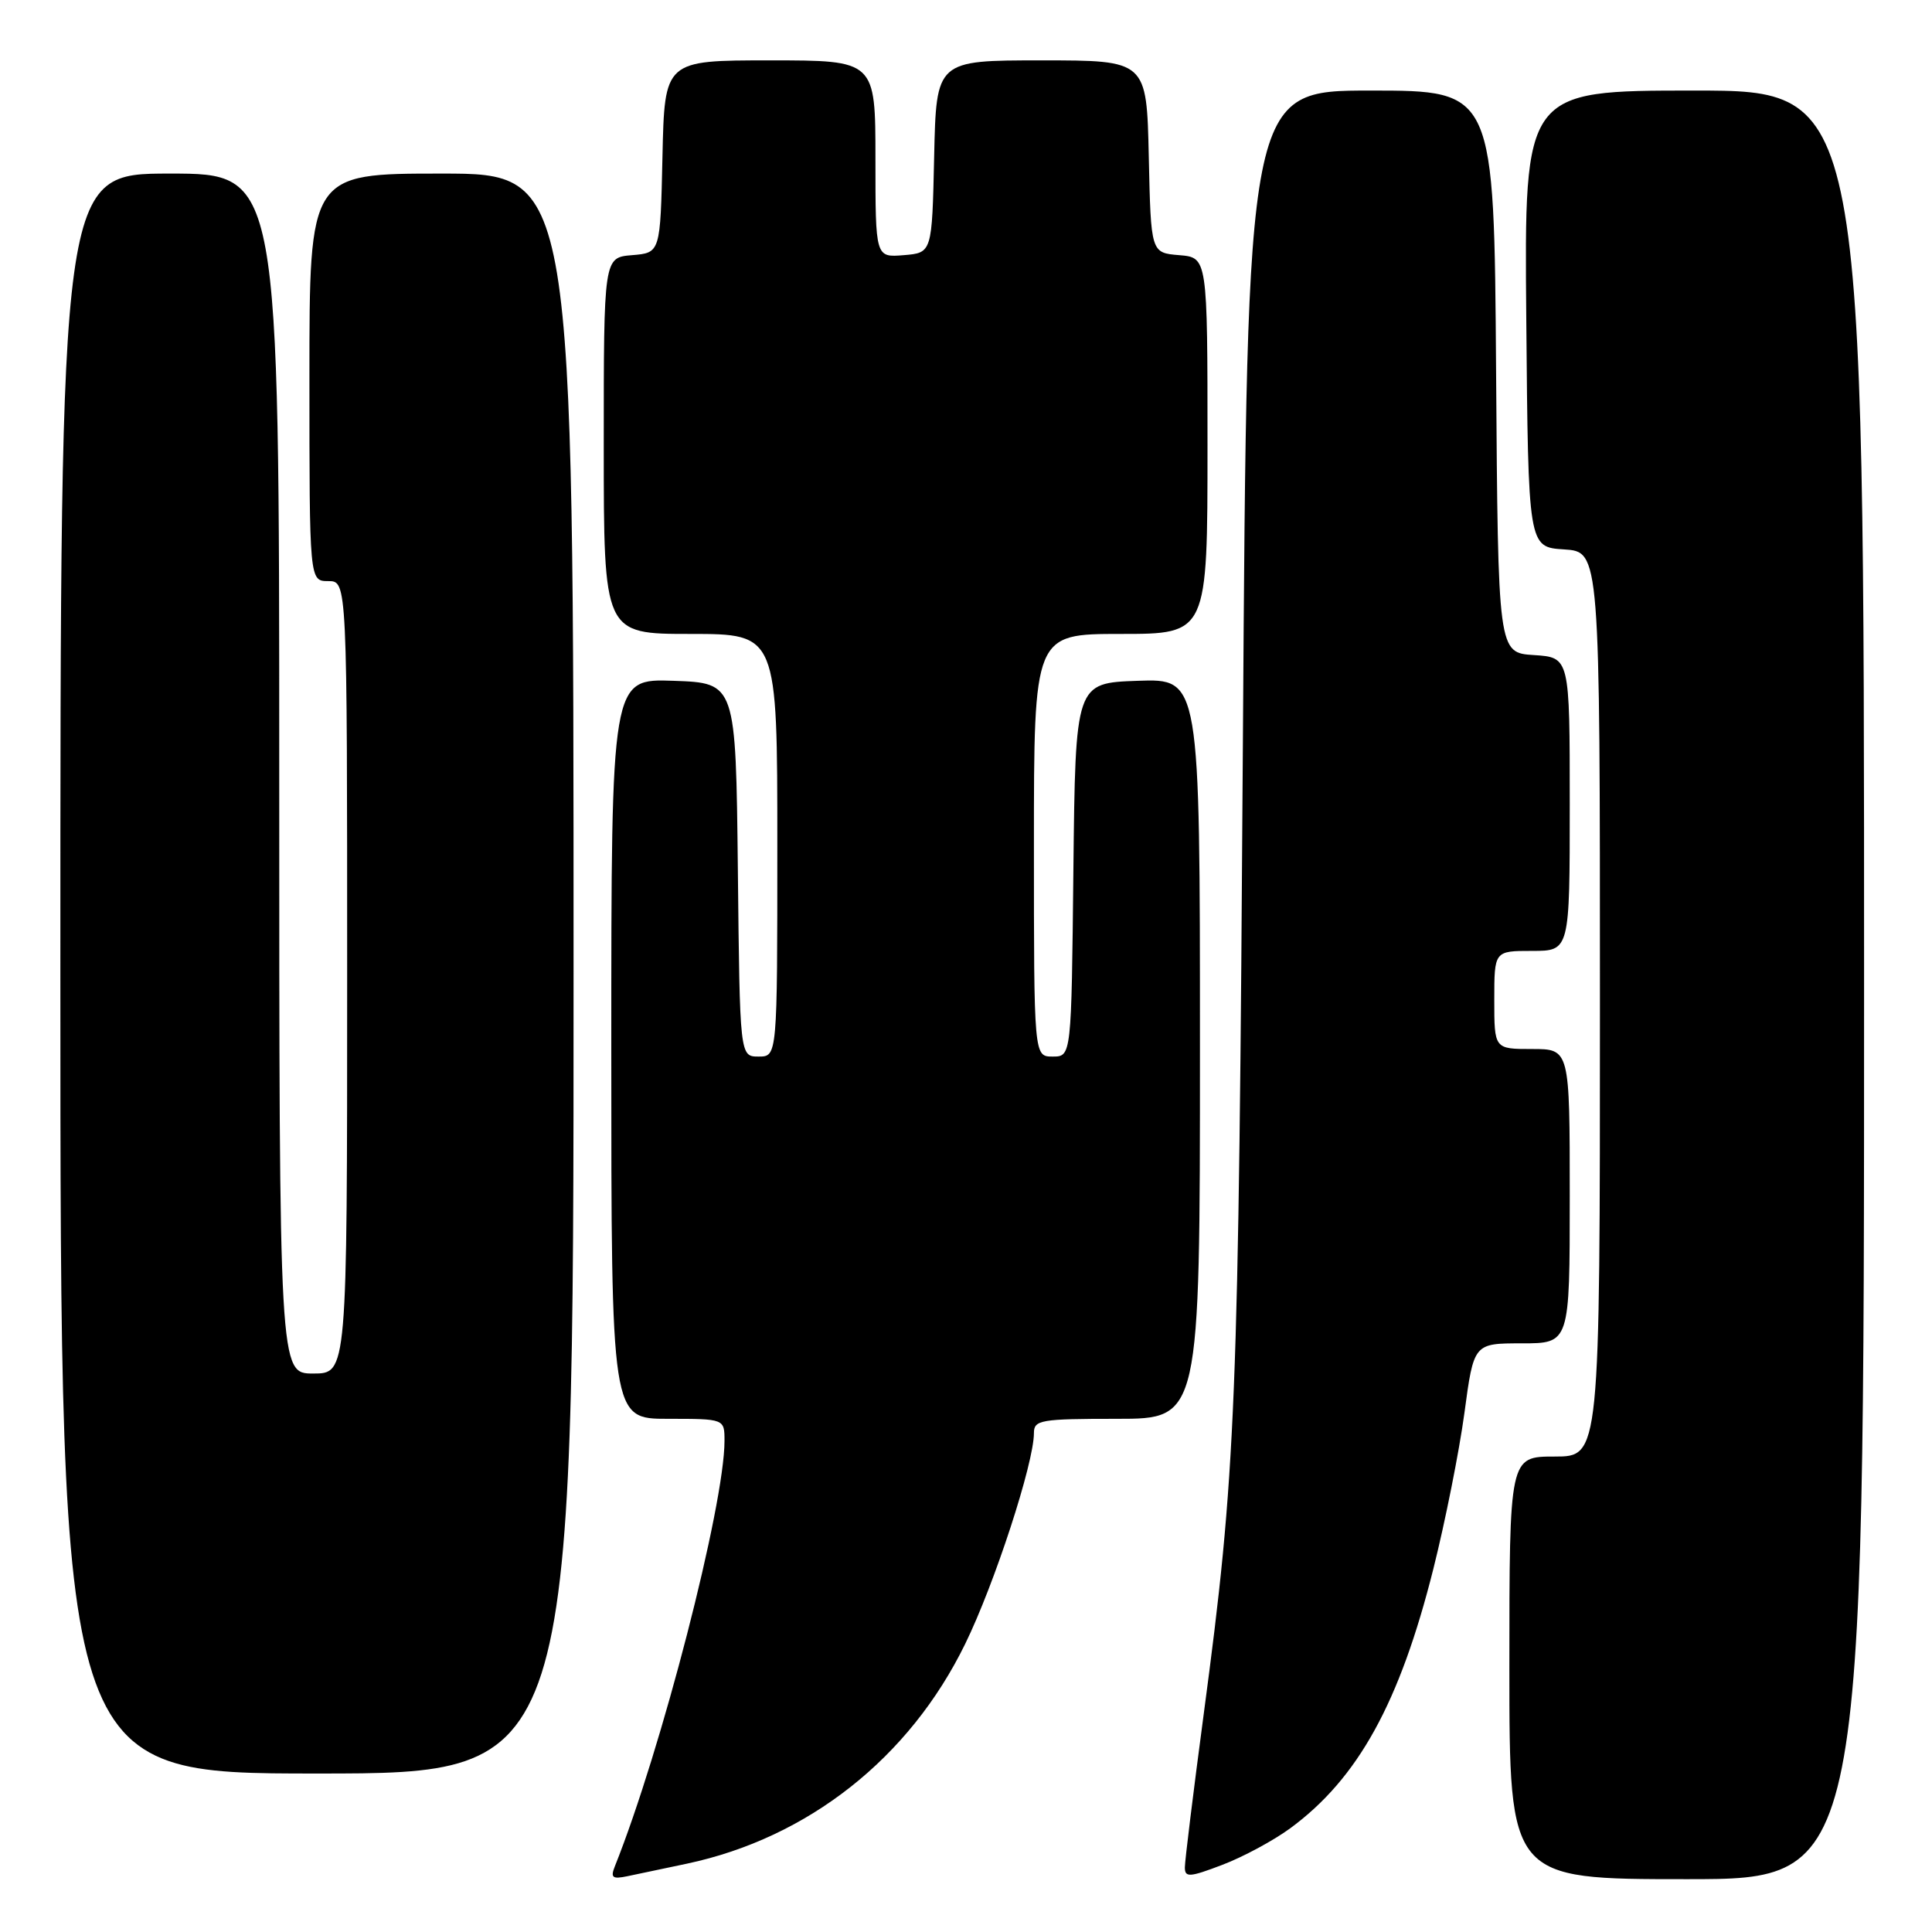 <?xml version="1.0" encoding="UTF-8" standalone="no"?>
<!DOCTYPE svg PUBLIC "-//W3C//DTD SVG 1.1//EN" "http://www.w3.org/Graphics/SVG/1.1/DTD/svg11.dtd" >
<svg xmlns="http://www.w3.org/2000/svg" xmlns:xlink="http://www.w3.org/1999/xlink" version="1.1" viewBox="0 0 256 256">
 <g >
 <path fill="currentColor"
d=" M 91.00 246.95 C 107.08 243.54 120.51 232.94 127.89 217.83 C 131.79 209.86 137.00 193.87 137.00 189.89 C 137.00 188.15 137.88 188.00 148.00 188.00 C 159.00 188.00 159.00 188.00 159.00 138.96 C 159.00 89.92 159.00 89.92 150.75 90.21 C 142.50 90.50 142.50 90.50 142.23 115.25 C 141.97 140.00 141.97 140.00 139.48 140.00 C 137.00 140.00 137.00 140.00 137.00 112.00 C 137.00 84.00 137.00 84.00 148.50 84.00 C 160.00 84.00 160.00 84.00 160.00 59.06 C 160.00 34.12 160.00 34.12 156.25 33.81 C 152.50 33.50 152.50 33.50 152.22 20.75 C 151.94 8.00 151.94 8.00 138.00 8.00 C 124.06 8.00 124.06 8.00 123.78 20.75 C 123.50 33.50 123.50 33.50 119.75 33.81 C 116.00 34.12 116.00 34.12 116.00 21.06 C 116.00 8.00 116.00 8.00 102.03 8.00 C 88.06 8.00 88.06 8.00 87.78 20.75 C 87.50 33.50 87.50 33.50 83.75 33.81 C 80.00 34.12 80.00 34.12 80.00 59.06 C 80.00 84.00 80.00 84.00 91.50 84.00 C 103.00 84.00 103.00 84.00 103.00 112.00 C 103.00 140.00 103.00 140.00 100.52 140.00 C 98.03 140.00 98.03 140.00 97.77 115.25 C 97.50 90.50 97.50 90.50 89.25 90.21 C 81.00 89.92 81.00 89.92 81.00 138.96 C 81.00 188.00 81.00 188.00 88.50 188.00 C 96.00 188.00 96.00 188.00 96.00 190.92 C 96.00 199.43 87.63 231.90 81.47 247.30 C 80.87 248.80 81.15 249.02 83.12 248.61 C 84.43 248.34 87.97 247.59 91.00 246.95 Z  M 170.96 242.26 C 179.95 235.65 185.47 225.64 189.93 207.87 C 191.50 201.62 193.35 192.34 194.04 187.25 C 195.28 178.00 195.28 178.00 201.64 178.00 C 208.00 178.00 208.00 178.00 208.00 158.50 C 208.00 139.00 208.00 139.00 203.00 139.00 C 198.00 139.00 198.00 139.00 198.00 132.50 C 198.00 126.00 198.00 126.00 203.00 126.00 C 208.00 126.00 208.00 126.00 208.00 106.55 C 208.00 87.11 208.00 87.11 203.25 86.80 C 198.50 86.50 198.50 86.50 198.24 49.25 C 197.98 12.00 197.98 12.00 181.61 12.00 C 165.25 12.00 165.25 12.00 164.69 98.25 C 164.12 186.91 163.79 194.91 159.49 227.19 C 158.12 237.47 157.00 246.58 157.00 247.44 C 157.00 248.80 157.62 248.76 161.97 247.10 C 164.71 246.06 168.75 243.88 170.96 242.26 Z  M 247.00 130.50 C 247.00 12.00 247.00 12.00 224.49 12.00 C 201.97 12.00 201.97 12.00 202.24 42.25 C 202.50 72.50 202.50 72.50 207.25 72.80 C 212.00 73.11 212.00 73.11 212.00 133.05 C 212.00 193.00 212.00 193.00 206.00 193.00 C 200.00 193.00 200.00 193.00 200.00 221.00 C 200.00 249.00 200.00 249.00 223.50 249.00 C 247.00 249.00 247.00 249.00 247.00 130.50 Z  M 76.00 129.00 C 76.00 23.00 76.00 23.00 58.50 23.00 C 41.00 23.00 41.00 23.00 41.00 50.00 C 41.00 77.00 41.00 77.00 43.50 77.00 C 46.00 77.00 46.00 77.00 46.00 129.50 C 46.00 182.00 46.00 182.00 41.50 182.00 C 37.00 182.00 37.00 182.00 37.00 102.50 C 37.00 23.00 37.00 23.00 22.50 23.00 C 8.00 23.00 8.00 23.00 8.00 129.00 C 8.00 235.00 8.00 235.00 42.00 235.00 C 76.00 235.00 76.00 235.00 76.00 129.00 Z "/>
</g>
</svg>